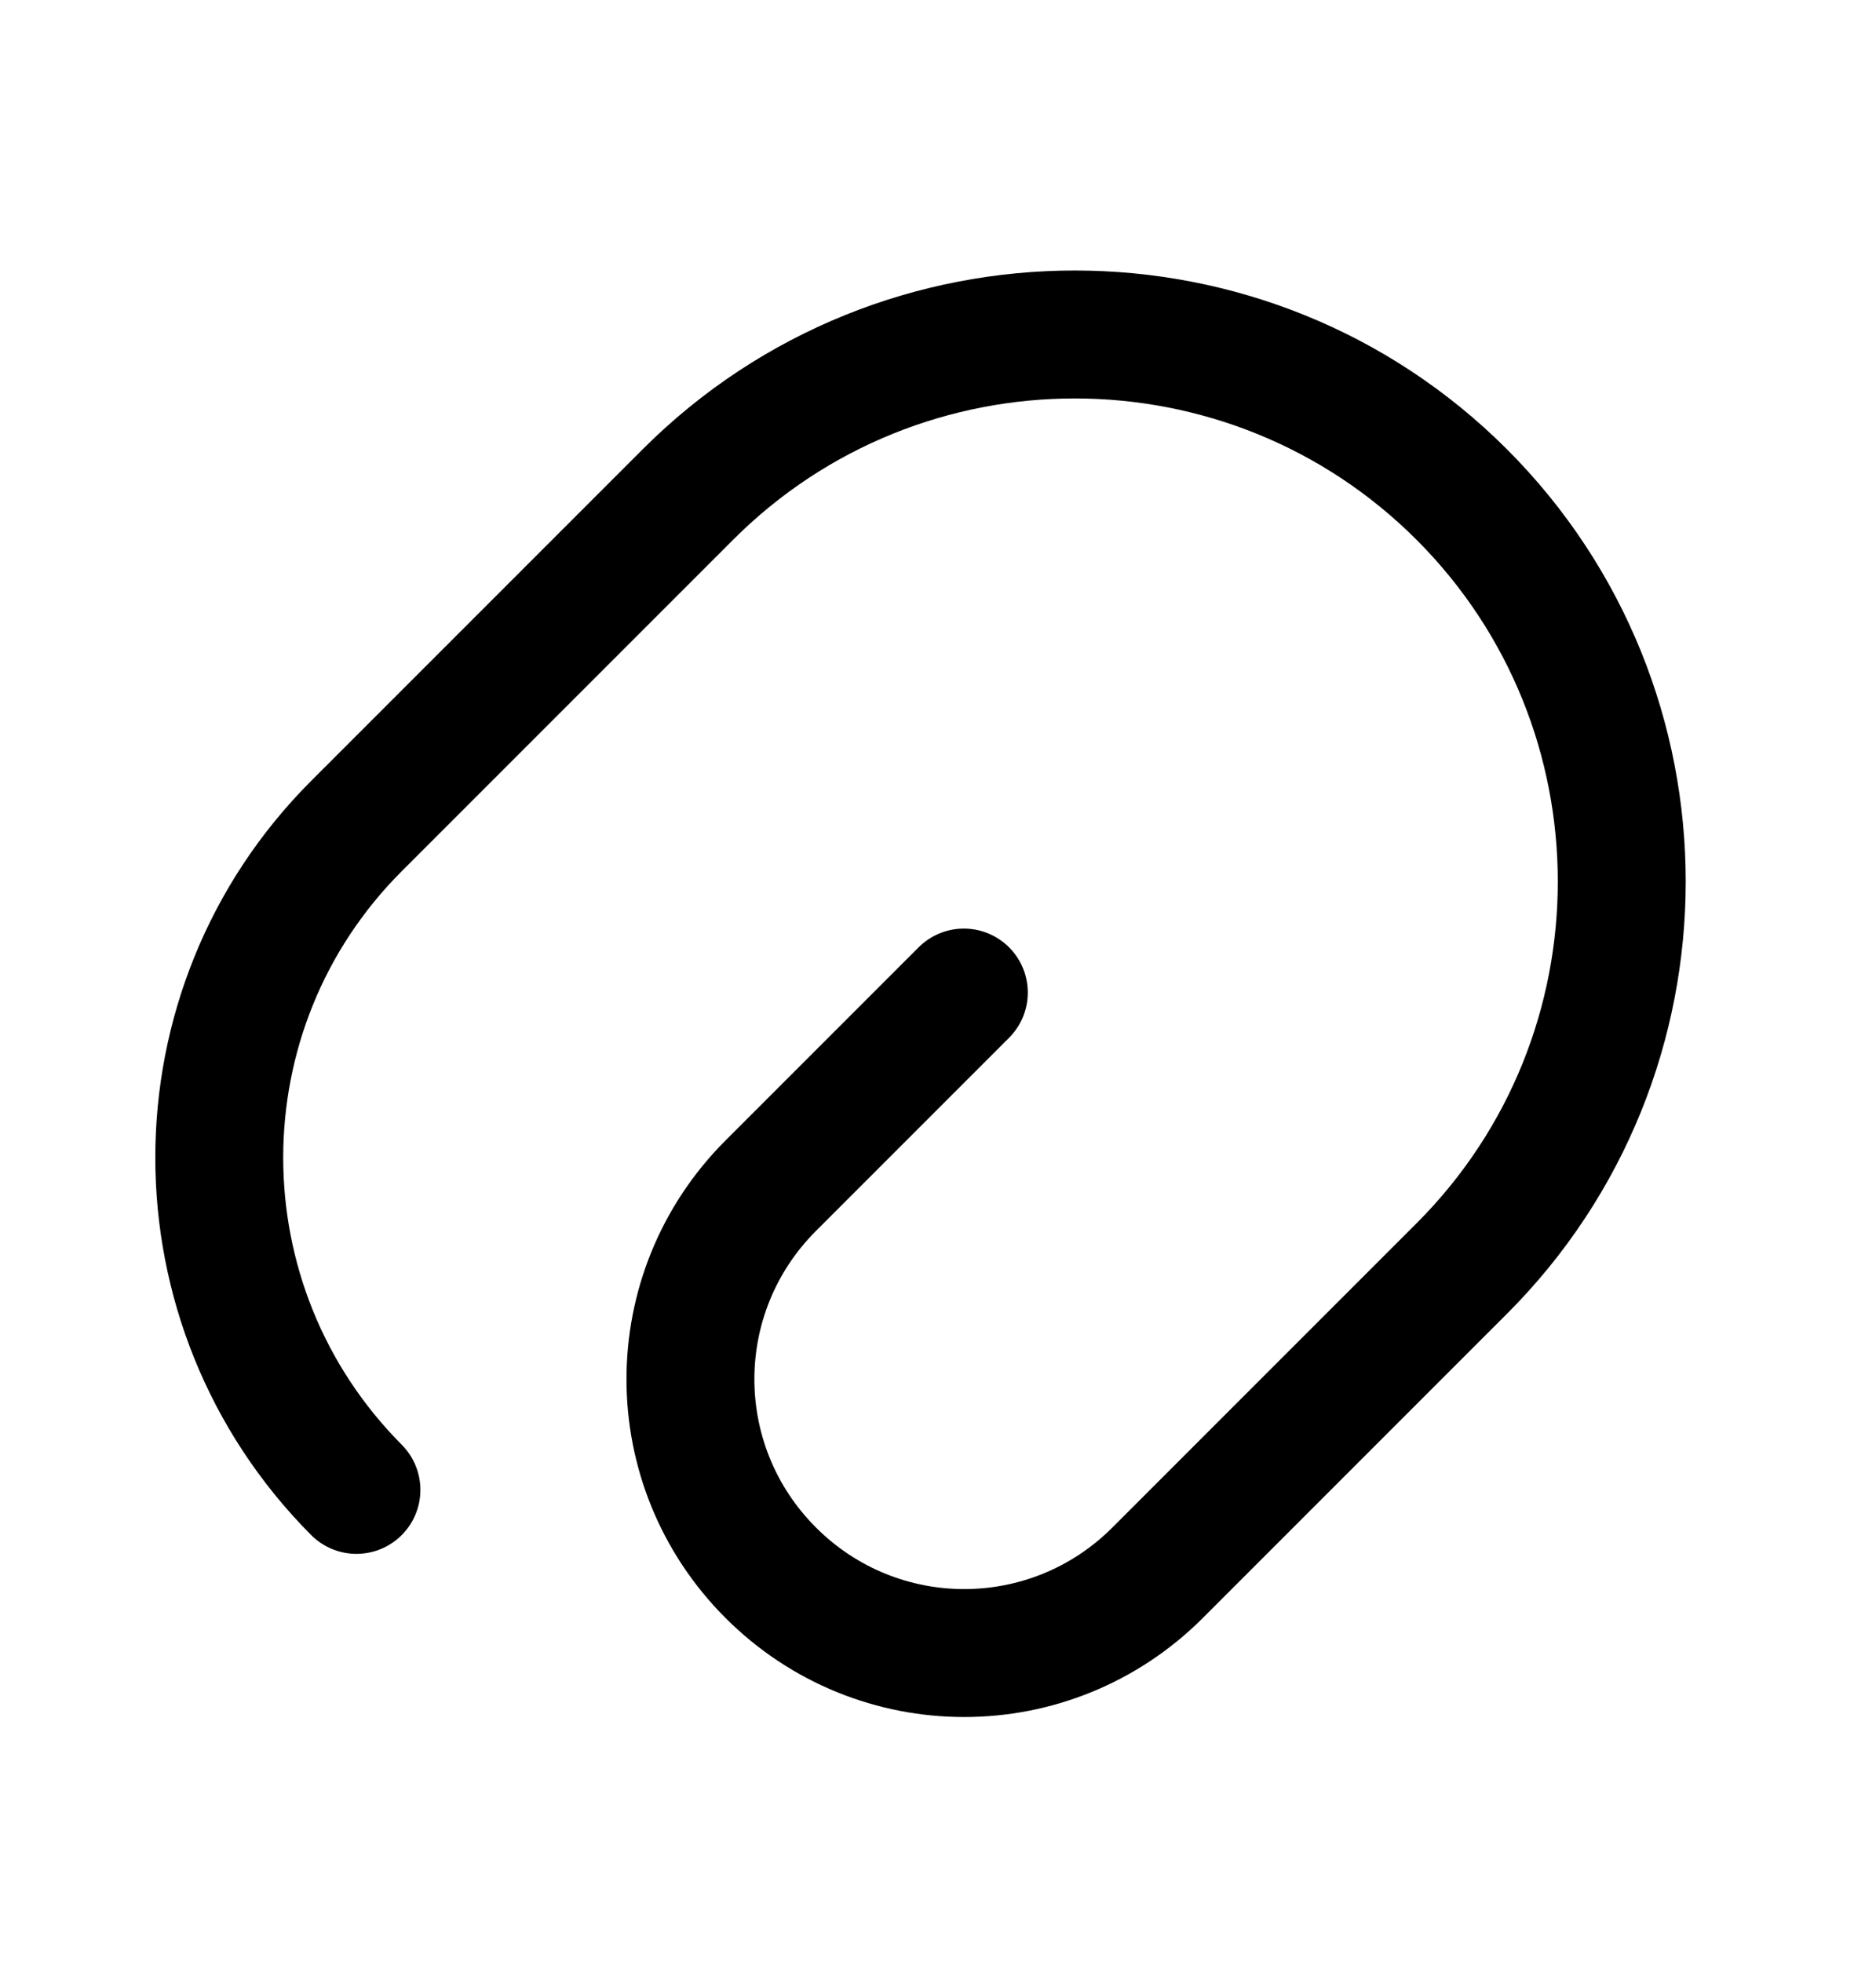 <svg width="22" height="23" viewBox="0 0 22 23" fill="none" xmlns="http://www.w3.org/2000/svg">
<path d="M11.303 11.637L9.038 13.902C7.783 15.158 7.783 17.183 9.038 18.439C10.294 19.695 12.32 19.695 13.576 18.439L17.142 14.873C19.644 12.371 19.644 8.301 17.142 5.798C14.639 3.296 10.569 3.296 8.067 5.798L4.18 9.685C2.035 11.83 2.035 15.313 4.18 17.468" stroke="black" stroke-width="1.5" stroke-linecap="round" stroke-linejoin="round"/>
</svg>

